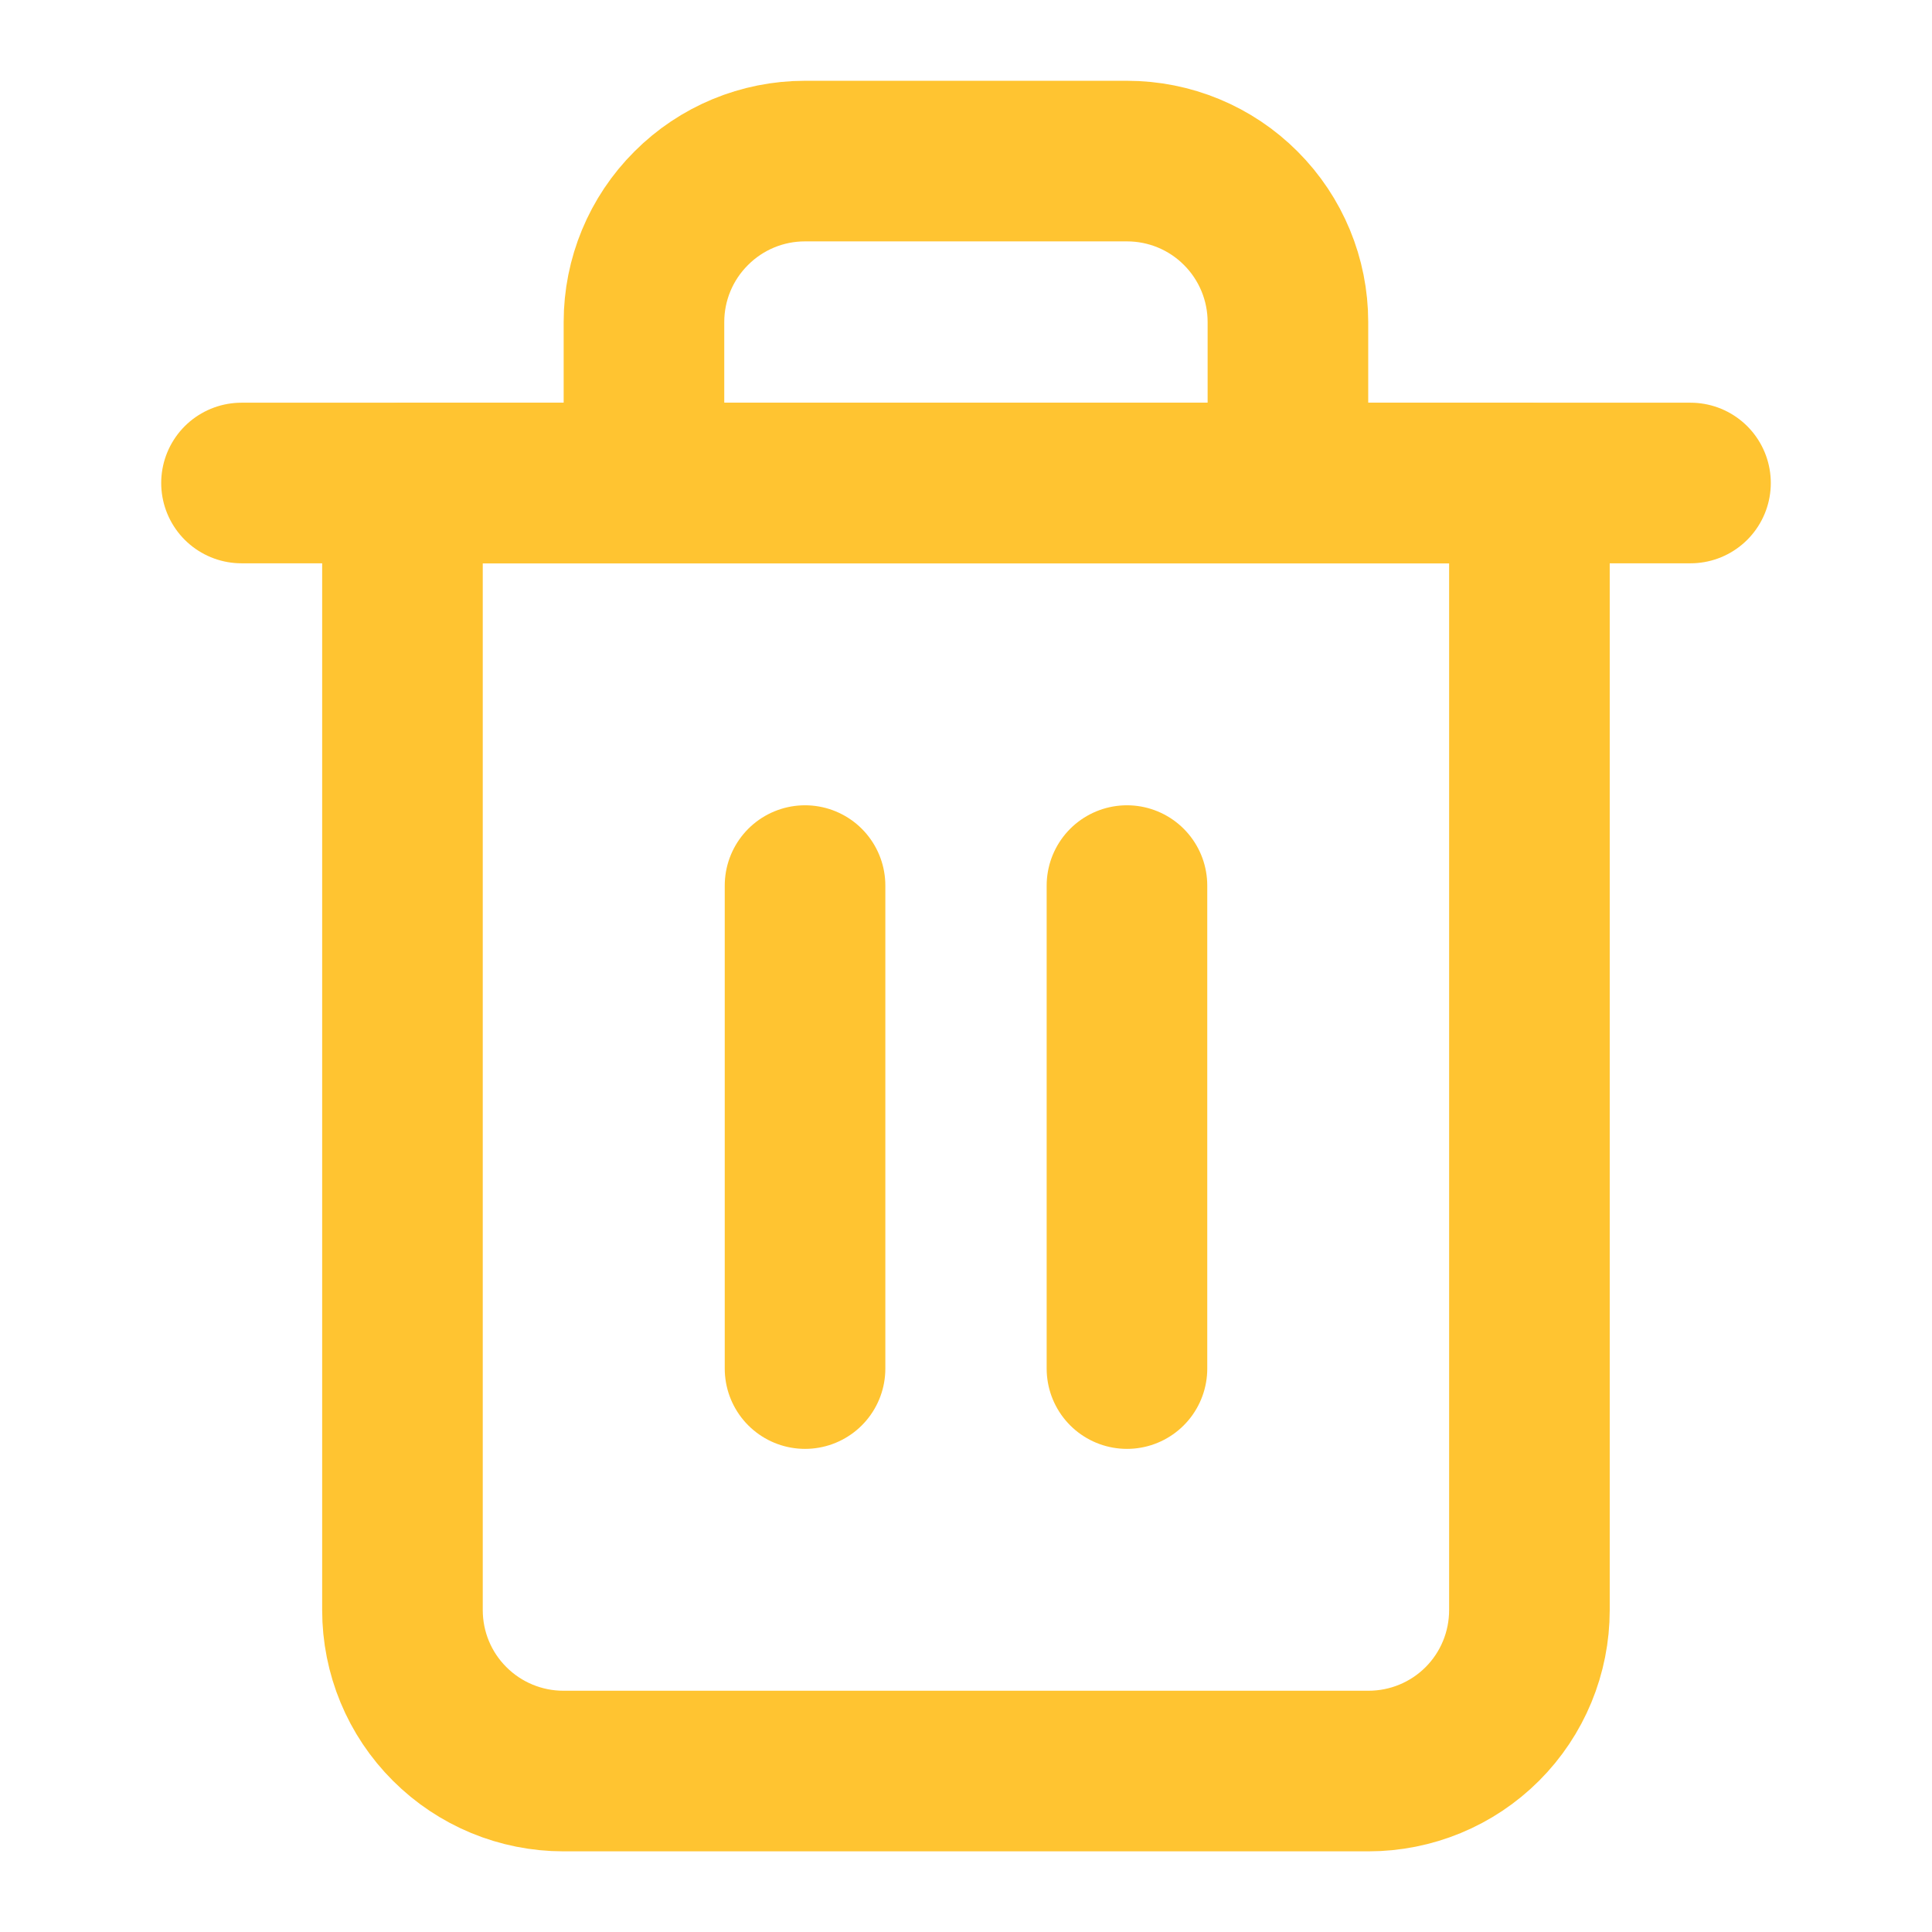 <svg width="16" height="16" viewBox="0 0 16 16" fill="none" xmlns="http://www.w3.org/2000/svg">
<path d="M2 4H3.333H14" stroke="#FFC431" stroke-width="1.33" stroke-linecap="round" stroke-linejoin="round"/>
<path d="M5.333 4.001V2.667C5.333 2.314 5.473 1.975 5.724 1.725C5.974 1.474 6.313 1.334 6.666 1.334H9.333C9.687 1.334 10.026 1.474 10.276 1.725C10.526 1.975 10.666 2.314 10.666 2.667V4.001M12.666 4.001V13.334C12.666 13.688 12.526 14.027 12.276 14.277C12.026 14.527 11.687 14.667 11.333 14.667H4.666C4.313 14.667 3.974 14.527 3.724 14.277C3.473 14.027 3.333 13.688 3.333 13.334V4.001H12.666Z" stroke="#FFC431" stroke-width="1.33" stroke-linecap="round" stroke-linejoin="round"/>
<path d="M9.333 7.334V11.334" stroke="#FFC431" stroke-width="1.33" stroke-linecap="round" stroke-linejoin="round"/>
<path d="M6.667 7.334V11.334" stroke="#FFC431" stroke-width="1.33" stroke-linecap="round" stroke-linejoin="round"/>
</svg>
